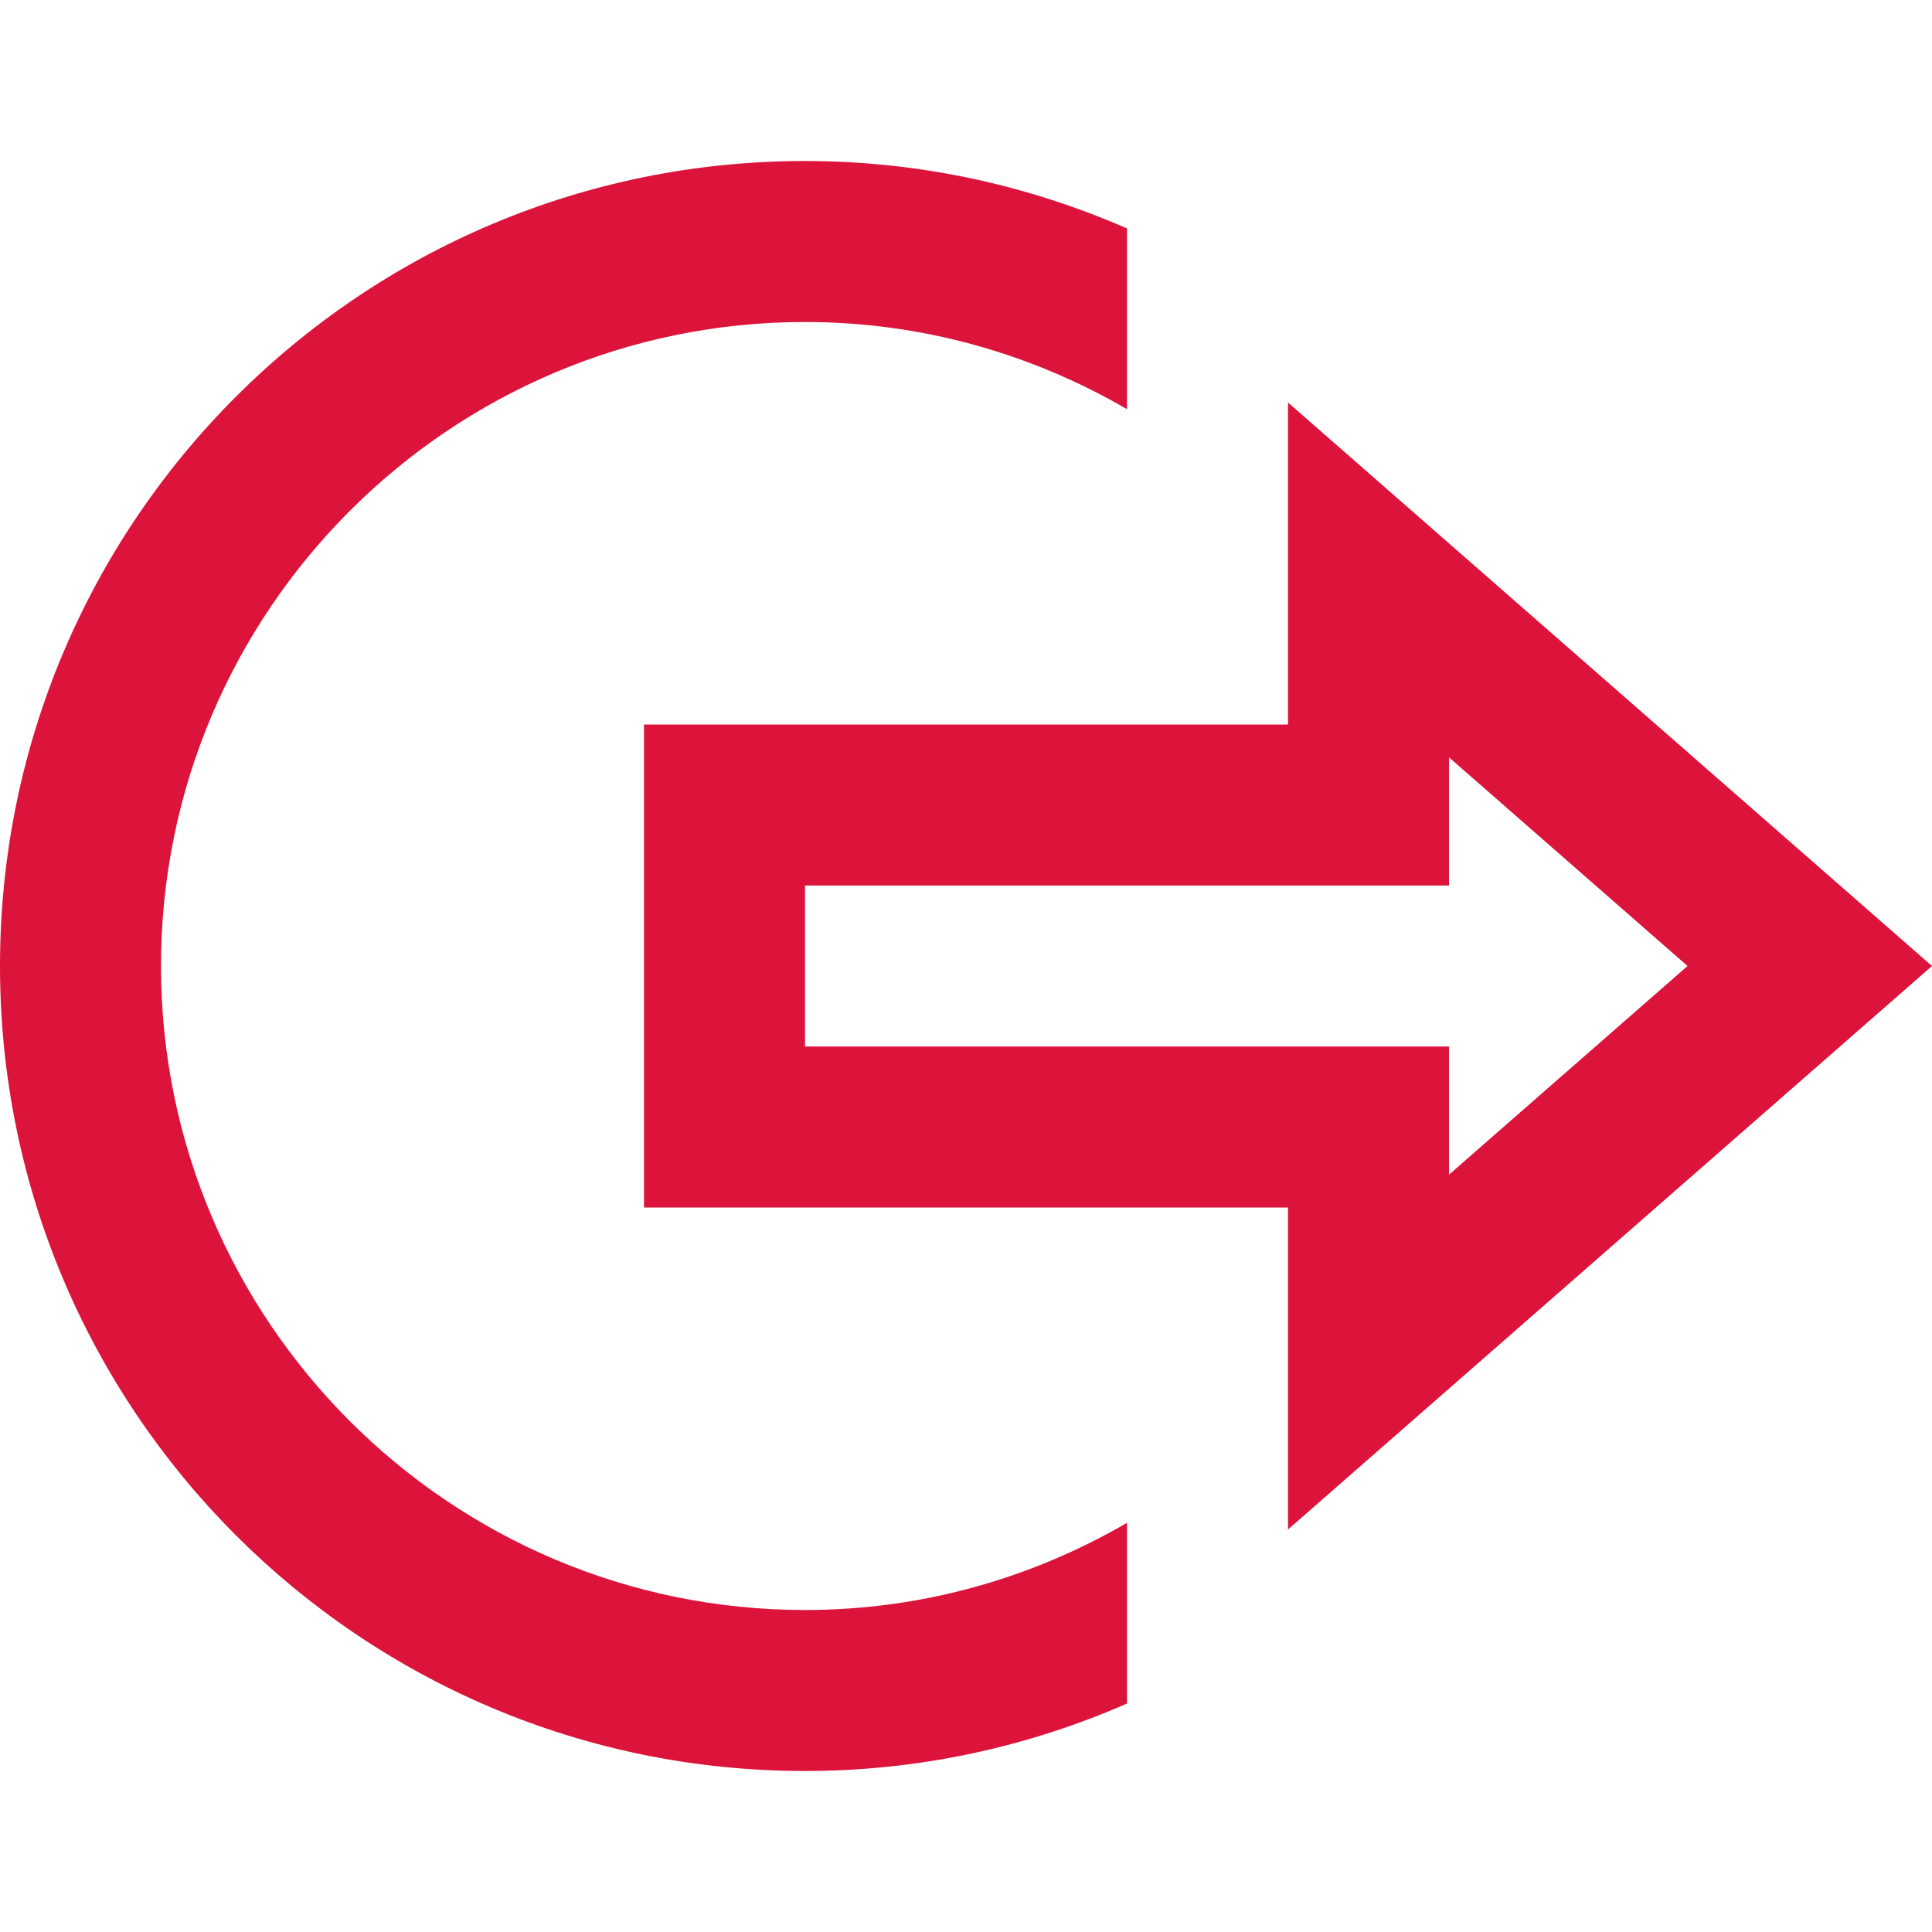 <svg fill="crimson" xmlns="http://www.w3.org/2000/svg" width="24" height="24" viewBox="0 0 24 24"><path d="M14 19v-.083c-1.178.685-2.542 1.083-4 1.083-4.411 0-8-3.589-8-8s3.589-8 8-8c1.458 0 2.822.398 4 1.083v-2.245c-1.226-.536-2.576-.838-4-.838-5.522 0-10 4.477-10 10s4.478 10 10 10c1.424 0 2.774-.302 4-.838v-2.162zm4-9.592l2.963 2.592-2.963 2.592v-1.592h-8v-2h8v-1.592zm-2-4.408v4h-8v6h8v4l8-7-8-7z"/></svg>